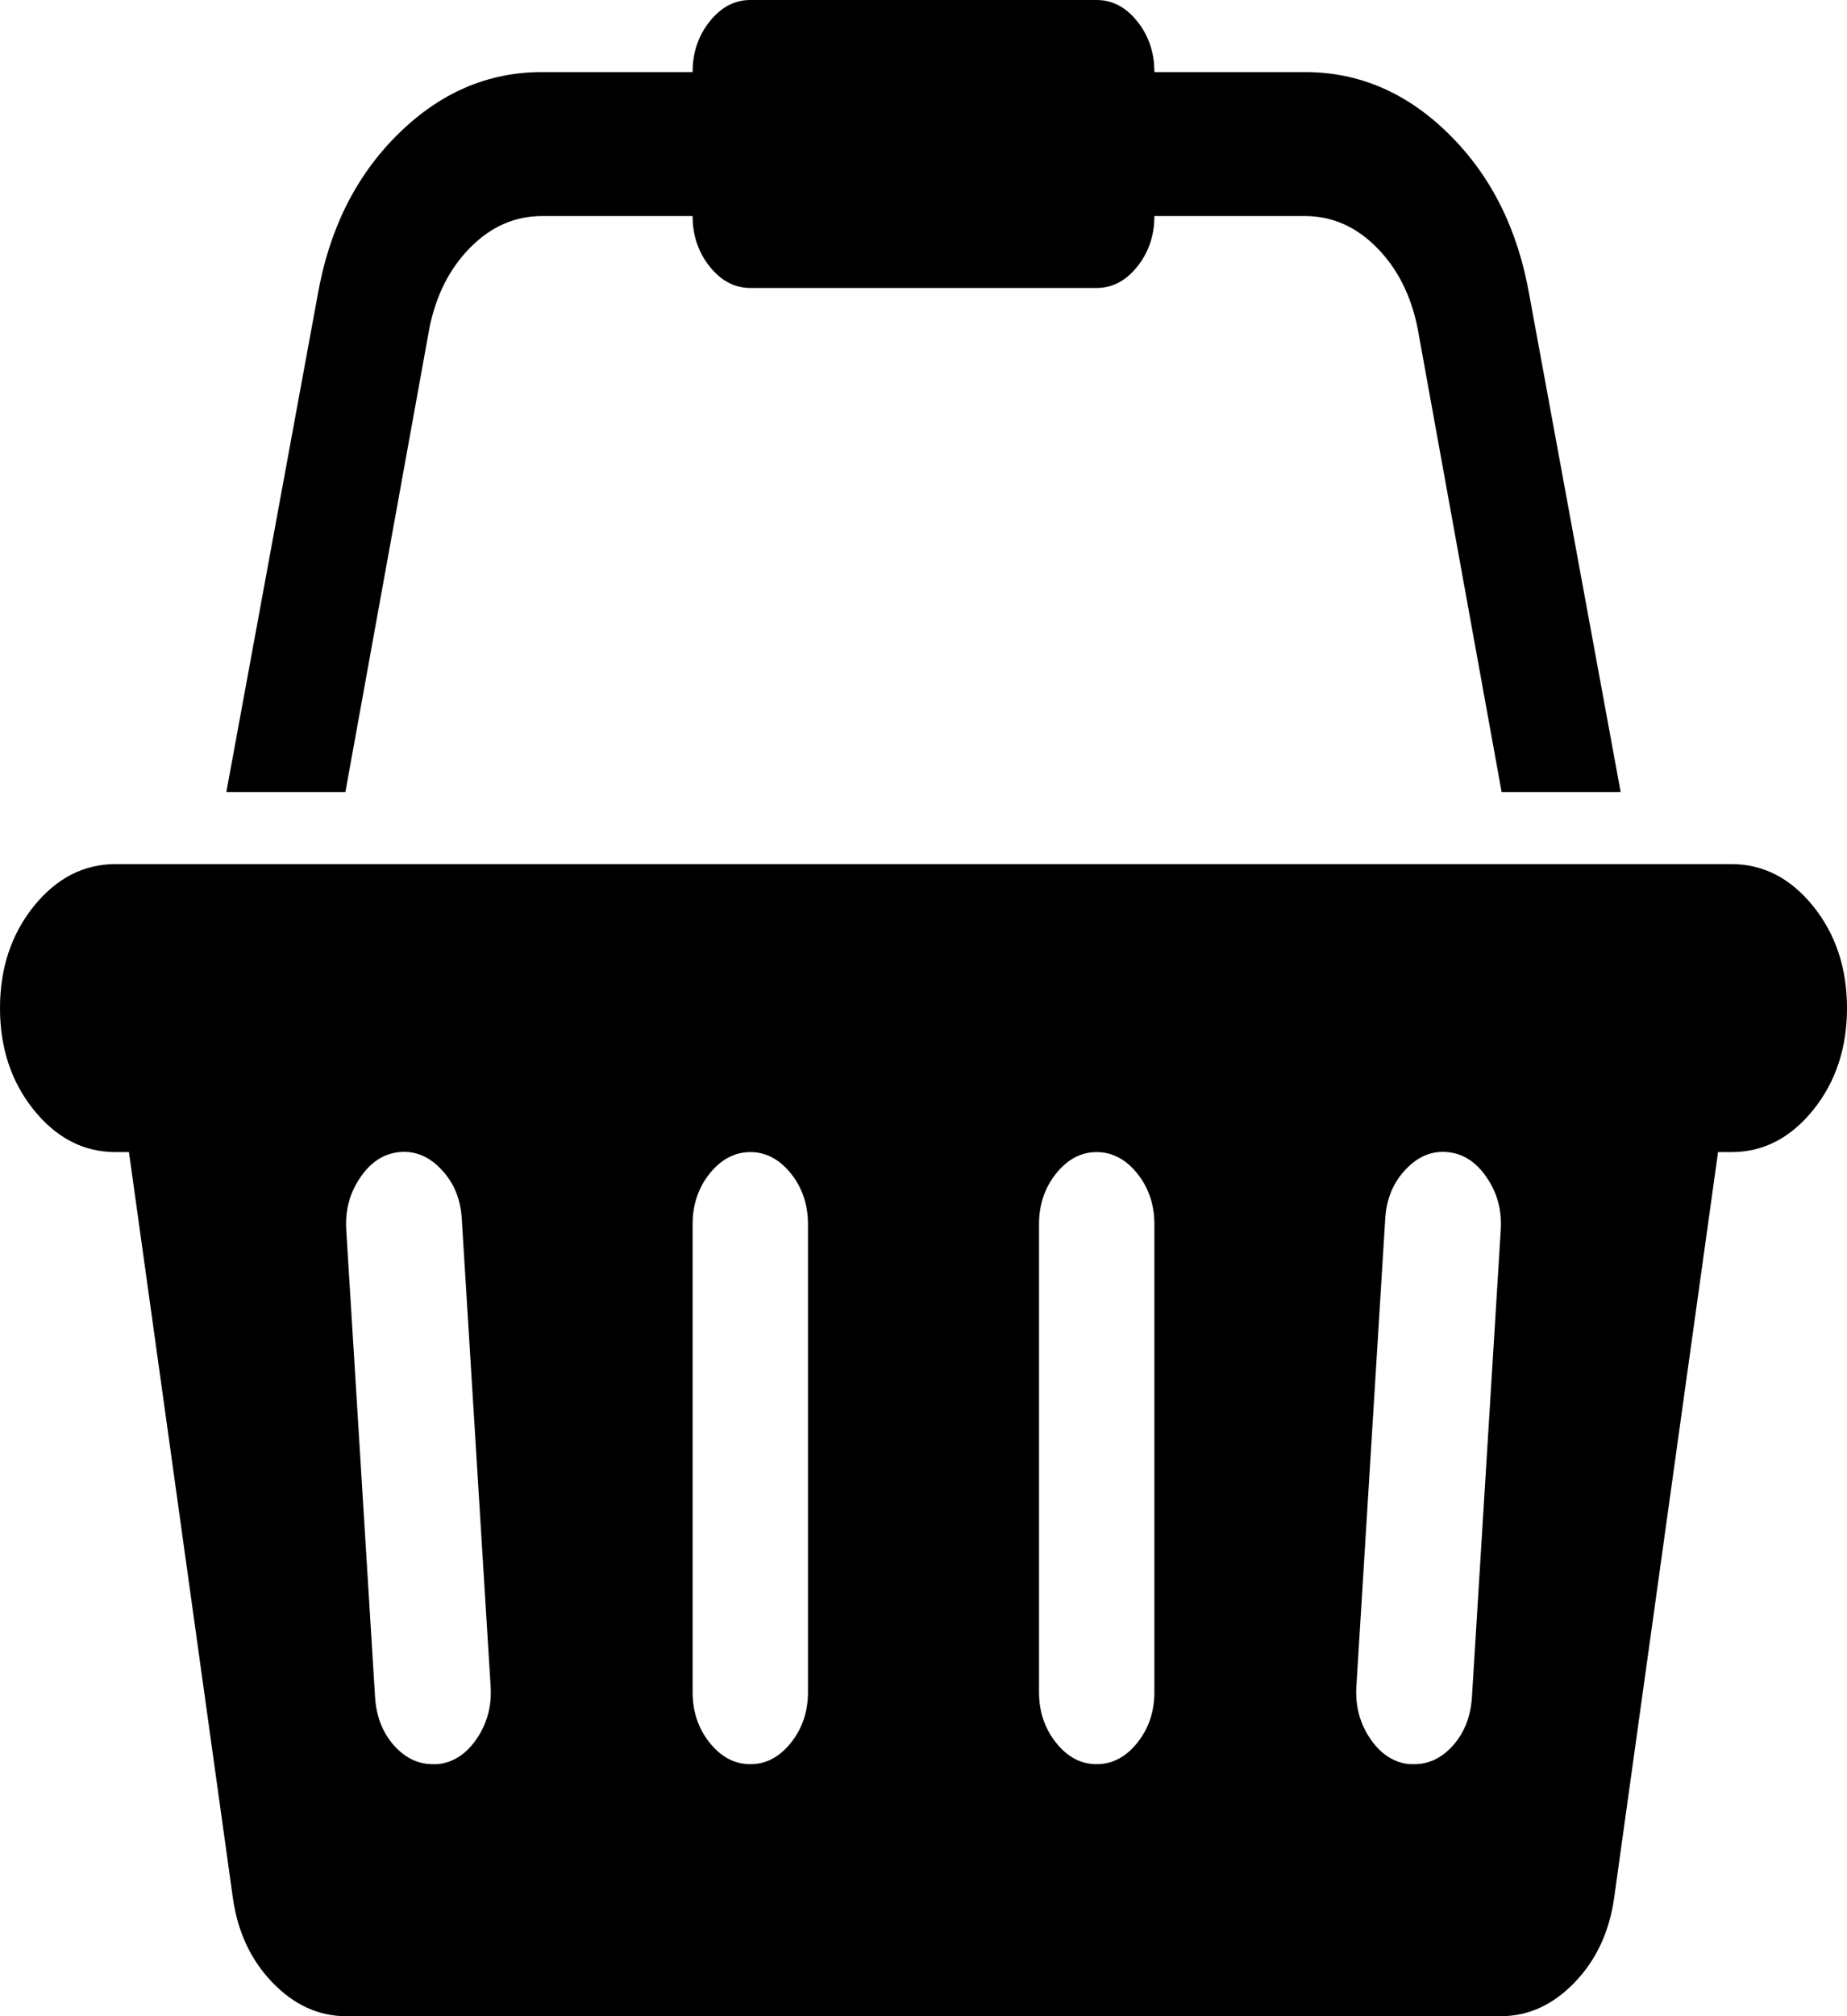 ﻿<?xml version="1.0" encoding="utf-8"?>
<svg version="1.1" xmlns:xlink="http://www.w3.org/1999/xlink" width="11px" height="12px" xmlns="http://www.w3.org/2000/svg">
  <g transform="matrix(1 0 0 1 -144 -1068 )">
    <path d="M 0.688 5.143  L 10.312 5.143  C 10.502 5.143  10.664 5.227  10.799 5.394  C 10.933 5.561  11 5.763  11 6  C 11 6.237  10.933 6.439  10.799 6.606  C 10.664 6.773  10.502 6.857  10.312 6.857  L 10.232 6.857  L 9.614 11.29  C 9.586 11.496  9.507 11.665  9.378 11.799  C 9.249 11.933  9.102 12  8.938 12  L 2.062 12  C 1.898 12  1.751 11.933  1.622 11.799  C 1.493 11.665  1.414 11.496  1.386 11.29  L 0.768 6.857  L 0.688 6.857  C 0.498 6.857  0.336 6.773  0.201 6.606  C 0.067 6.439  0 6.237  0 6  C 0 5.763  0.067 5.561  0.201 5.394  C 0.336 5.227  0.498 5.143  0.688 5.143  Z M 2.578 10.5  L 2.605 10.5  C 2.698 10.491  2.776 10.441  2.839 10.349  C 2.901 10.258  2.929 10.154  2.922 10.038  L 2.75 7.252  C 2.743 7.136  2.703 7.039  2.629 6.961  C 2.556 6.883  2.472 6.848  2.379 6.857  C 2.286 6.866  2.208 6.916  2.146 7.008  C 2.083 7.099  2.055 7.203  2.062 7.319  L 2.234 10.105  C 2.242 10.217  2.278 10.31  2.344 10.386  C 2.411 10.462  2.489 10.5  2.578 10.5  Z M 4.71 10.373  C 4.778 10.288  4.812 10.188  4.812 10.071  L 4.812 7.286  C 4.812 7.17  4.778 7.069  4.71 6.984  C 4.642 6.9  4.562 6.857  4.469 6.857  C 4.376 6.857  4.295 6.9  4.227 6.984  C 4.159 7.069  4.125 7.17  4.125 7.286  L 4.125 10.071  C 4.125 10.188  4.159 10.288  4.227 10.373  C 4.295 10.458  4.376 10.5  4.469 10.5  C 4.562 10.5  4.642 10.458  4.71 10.373  Z M 6.773 10.373  C 6.841 10.288  6.875 10.188  6.875 10.071  L 6.875 7.286  C 6.875 7.17  6.841 7.069  6.773 6.984  C 6.705 6.9  6.624 6.857  6.531 6.857  C 6.438 6.857  6.358 6.9  6.29 6.984  C 6.222 7.069  6.188 7.17  6.188 7.286  L 6.188 10.071  C 6.188 10.188  6.222 10.288  6.29 10.373  C 6.358 10.458  6.438 10.5  6.531 10.5  C 6.624 10.5  6.705 10.458  6.773 10.373  Z M 8.656 10.386  C 8.722 10.31  8.758 10.217  8.766 10.105  L 8.938 7.319  C 8.945 7.203  8.917 7.099  8.854 7.008  C 8.792 6.916  8.714 6.866  8.621 6.857  C 8.528 6.848  8.444 6.883  8.371 6.961  C 8.297 7.039  8.257 7.136  8.25 7.252  L 8.078 10.038  C 8.071 10.154  8.099 10.258  8.161 10.349  C 8.224 10.441  8.302 10.491  8.395 10.5  L 8.422 10.5  C 8.511 10.5  8.589 10.462  8.656 10.386  Z M 2.801 1.473  C 2.677 1.598  2.596 1.759  2.557 1.955  L 2.057 4.714  L 1.348 4.714  L 1.891 1.761  C 1.959 1.368  2.118 1.048  2.369 0.8  C 2.619 0.552  2.906 0.429  3.228 0.429  L 4.125 0.429  C 4.125 0.312  4.159 0.212  4.227 0.127  C 4.295 0.042  4.376 0  4.469 0  L 6.531 0  C 6.624 0  6.705 0.042  6.773 0.127  C 6.841 0.212  6.875 0.312  6.875 0.429  L 7.772 0.429  C 8.094 0.429  8.381 0.552  8.631 0.8  C 8.882 1.048  9.041 1.368  9.109 1.761  L 9.652 4.714  L 8.943 4.714  L 8.443 1.955  C 8.404 1.759  8.323 1.598  8.199 1.473  C 8.075 1.348  7.933 1.286  7.772 1.286  L 6.875 1.286  C 6.875 1.402  6.841 1.502  6.773 1.587  C 6.705 1.672  6.624 1.714  6.531 1.714  L 4.469 1.714  C 4.376 1.714  4.295 1.672  4.227 1.587  C 4.159 1.502  4.125 1.402  4.125 1.286  L 3.228 1.286  C 3.067 1.286  2.925 1.348  2.801 1.473  Z " fill-rule="nonzero" fill="#000000" stroke="none" transform="matrix(1 0 0 1 144 1068 )" />
  </g>
</svg>